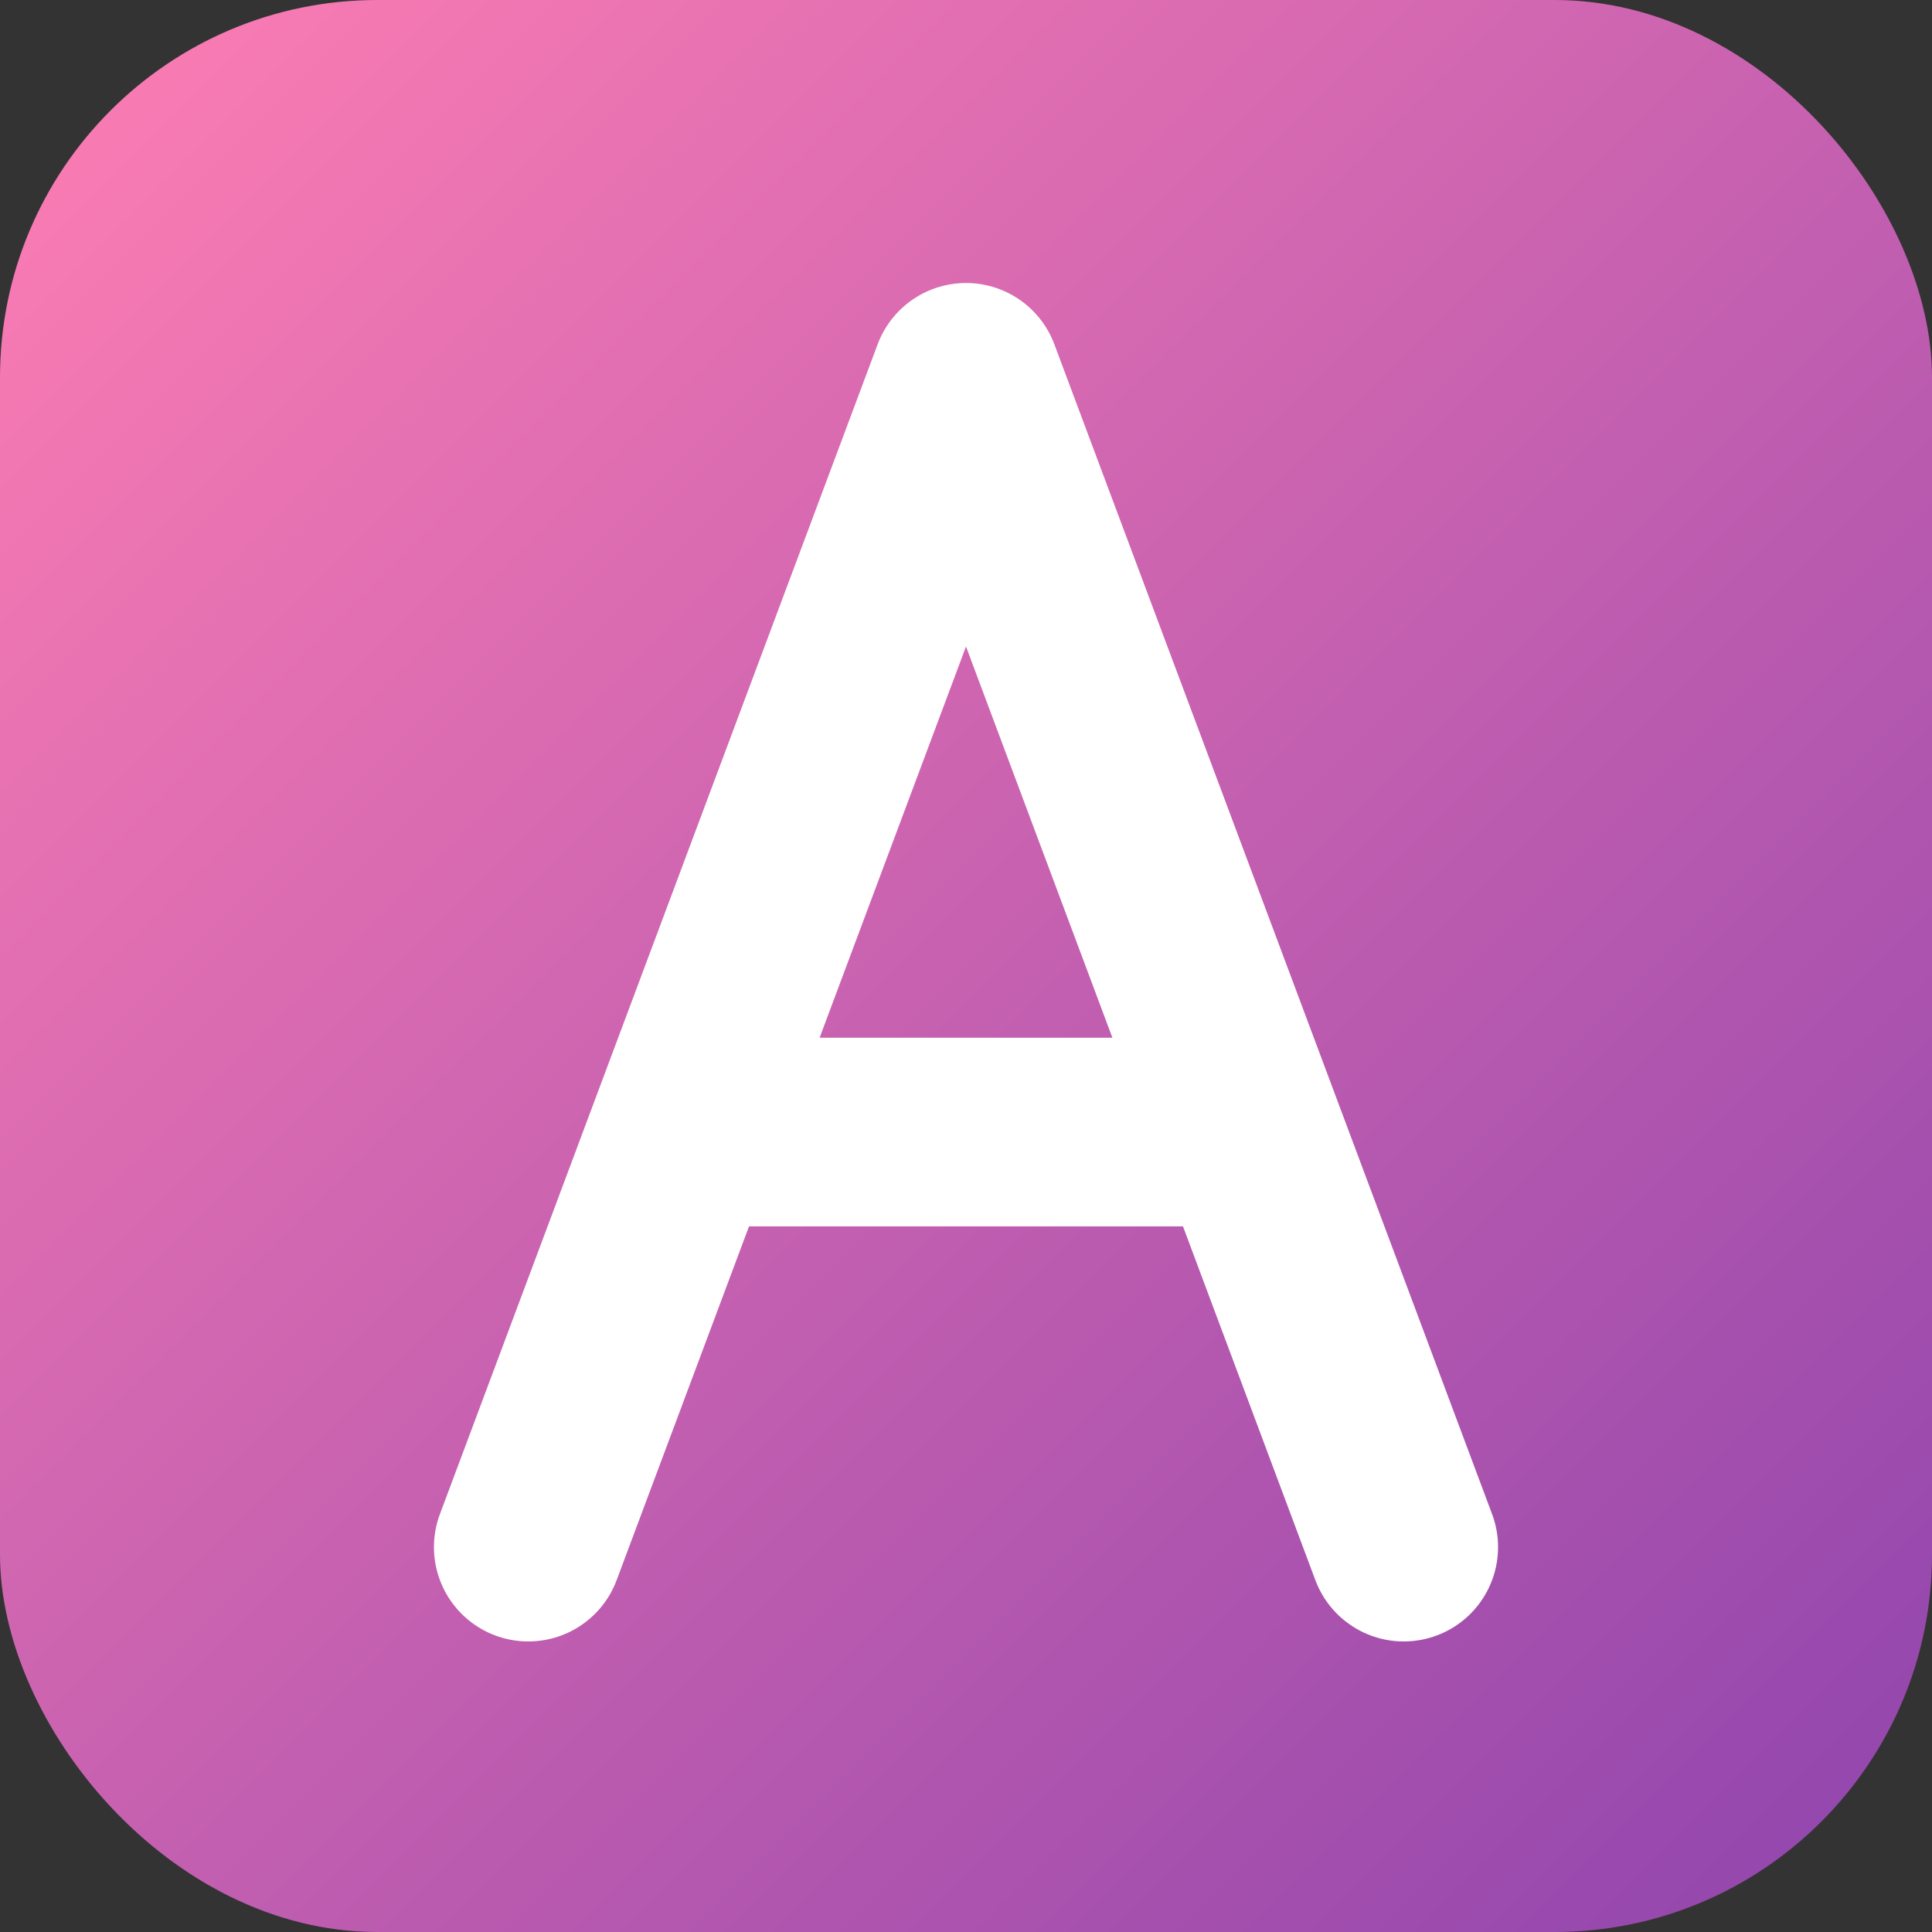 <svg width="1024" height="1024" viewBox="0 0 1024 1024" xmlns="http://www.w3.org/2000/svg">
  <rect x="0" y="0" width="1024" height="1024" fill="#333333" stroke="none"/>
  <defs>
    <!-- Диагональный градиент: сверху-слева → снизу-справа -->
    <linearGradient id="bg" x1="0%" y1="0%" x2="100%" y2="100%">
      <stop offset="0%" stop-color="#ff7eb3"/>
      <stop offset="100%" stop-color="#8e44ad"/>
    </linearGradient>

    <style><![CDATA[
      .a-stroke {
        fill: none;
        stroke: #ffffff;
        stroke-width: 100;
        stroke-linecap: round;
        stroke-linejoin: round;
      }
    ]]></style>
  </defs>

  <!-- Фон с закруглёнными краями -->
  <rect x="0" y="0" width="1024" height="1024" rx="200" ry="200" fill="url(#bg)"/>

  <!-- Буква A (внутри безопасной зоны, чтобы штрихи не касались краёв) -->
  <!-- Ноги -->
  <path class="a-stroke" d="M 280 820 L 512 200 L 744 820"/>
  <!-- Перекладина -->
  <line class="a-stroke" x1="380" y1="600" x2="644" y2="600"/>
</svg>
